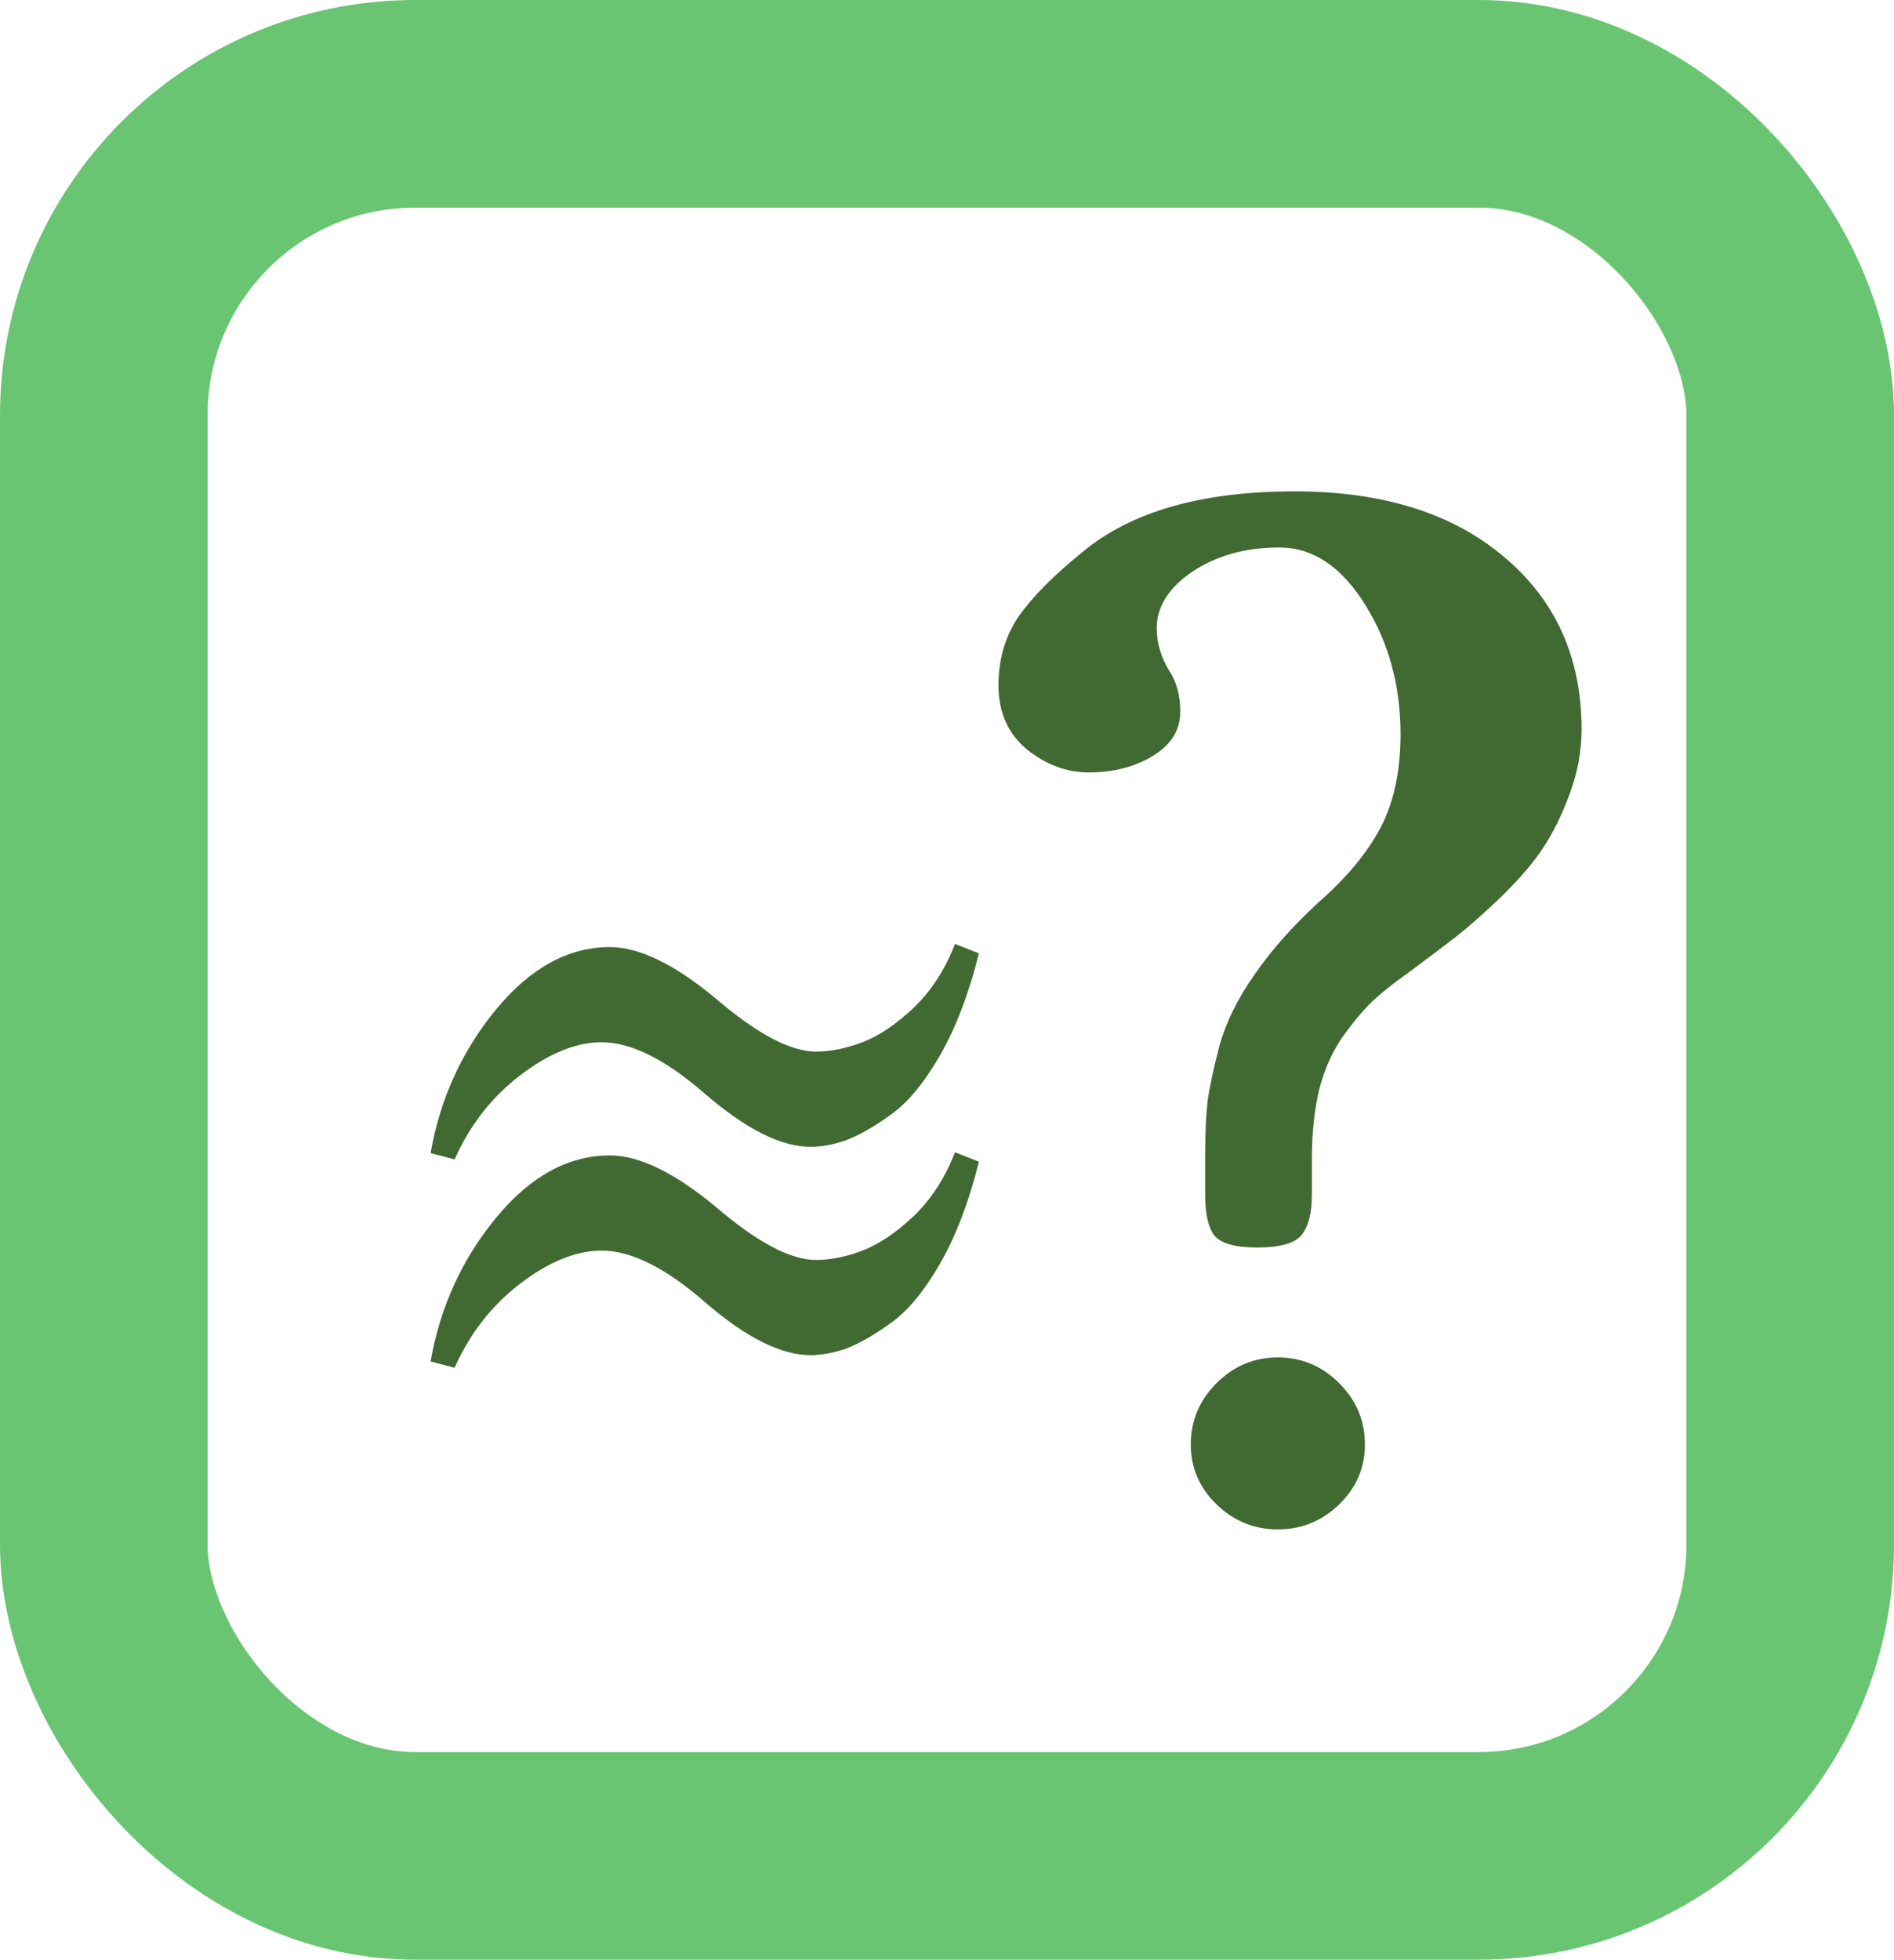 <?xml version="1.0" encoding="UTF-8" standalone="no"?>
<!-- Created with Inkscape (http://www.inkscape.org/) -->

<svg
   xmlns:dc="http://purl.org/dc/elements/1.1/"
   xmlns:cc="http://creativecommons.org/ns#"
   xmlns:rdf="http://www.w3.org/1999/02/22-rdf-syntax-ns#"
   xmlns:svg="http://www.w3.org/2000/svg"
   xmlns="http://www.w3.org/2000/svg"
   xmlns:xlink="http://www.w3.org/1999/xlink"
   xmlns:sodipodi="http://sodipodi.sourceforge.net/DTD/sodipodi-0.dtd"
   xmlns:inkscape="http://www.inkscape.org/namespaces/inkscape"
   width="36.5"
   height="37.75"
   id="svg1"
   sodipodi:version="0.32"
   inkscape:version="0.47 r22583"
   sodipodi:docname="mode_exact.svg"
   inkscape:export-filename="/home/nicolas/programmation/wxgeometrie/wxgeometrie/images/calcul_approche.png"
   inkscape:export-xdpi="71.871658"
   inkscape:export-ydpi="71.871658"
   inkscape:output_extension="org.inkscape.output.svg.inkscape"
   version="1.1">
  <defs
     id="defs3">
    <inkscape:perspective
       sodipodi:type="inkscape:persp3d"
       inkscape:vp_x="0 : 526.18109 : 1"
       inkscape:vp_y="0 : 1000 : 0"
       inkscape:vp_z="744.09448 : 526.18109 : 1"
       inkscape:persp3d-origin="372.04724 : 350.78739 : 1"
       id="perspective61" />
    <linearGradient
       id="linearGradient40040">
      <stop
         id="stop40042"
         offset="0"
         style="stop-color:#2f0fd8;stop-opacity:1;" />
      <stop
         id="stop40044"
         offset="0.5"
         style="stop-color:#bab7ff;stop-opacity:1;" />
      <stop
         id="stop40046"
         offset="1"
         style="stop-color:#250ada;stop-opacity:1;" />
    </linearGradient>
    <linearGradient
       id="linearGradient18459">
      <stop
         style="stop-color:#2f0f7d;stop-opacity:1;"
         offset="0"
         id="stop18461" />
      <stop
         style="stop-color:#8f85ff;stop-opacity:1;"
         offset="0.5"
         id="stop18463" />
      <stop
         style="stop-color:#250a5f;stop-opacity:1;"
         offset="1"
         id="stop18465" />
    </linearGradient>
    <linearGradient
       id="linearGradient4851">
      <stop
         id="stop4853"
         offset="0"
         style="stop-color:#4a5577;stop-opacity:1;" />
      <stop
         id="stop4855"
         offset="0.5"
         style="stop-color:#babaff;stop-opacity:1;" />
      <stop
         id="stop4857"
         offset="1"
         style="stop-color:#4a5577;stop-opacity:1;" />
    </linearGradient>
    <linearGradient
       id="linearGradient9048">
      <stop
         style="stop-color:#f6f894;stop-opacity:1;"
         offset="0"
         id="stop10830" />
      <stop
         style="stop-color:#b27429;stop-opacity:1;"
         offset="1"
         id="stop9052" />
    </linearGradient>
    <linearGradient
       id="linearGradient4610">
      <stop
         style="stop-color:#e9b36d;stop-opacity:1;"
         offset="0"
         id="stop4612" />
      <stop
         style="stop-color:#452415;stop-opacity:1;"
         offset="1"
         id="stop4614" />
    </linearGradient>
    <linearGradient
       id="linearGradient4600">
      <stop
         style="stop-color:#44444e;stop-opacity:1;"
         offset="0"
         id="stop4602" />
      <stop
         id="stop4608"
         offset="1"
         style="stop-color:#f8f5d2;stop-opacity:1;" />
    </linearGradient>
    <linearGradient
       id="linearGradient2927">
      <stop
         style="stop-color:#7893d8;stop-opacity:1;"
         offset="0"
         id="stop2928" />
      <stop
         style="stop-color:#f1f5ff;stop-opacity:1;"
         offset="0.5"
         id="stop2931" />
      <stop
         style="stop-color:#a0b0da;stop-opacity:1;"
         offset="1"
         id="stop2929" />
    </linearGradient>
    <linearGradient
       inkscape:collect="always"
       xlink:href="#linearGradient4600"
       id="linearGradient4606"
       x1="280.414"
       y1="449.878"
       x2="302.866"
       y2="445.979"
       gradientUnits="userSpaceOnUse"
       gradientTransform="matrix(0.818,0,0,0.704,53.105,133.959)" />
    <radialGradient
       inkscape:collect="always"
       xlink:href="#linearGradient4610"
       id="radialGradient4616"
       cx="291.391"
       cy="435.04"
       fx="291.391"
       fy="435.04"
       r="10.037"
       gradientTransform="matrix(1,0,0,1.901,0,-391.824)"
       gradientUnits="userSpaceOnUse" />
    <linearGradient
       inkscape:collect="always"
       xlink:href="#linearGradient9048"
       id="linearGradient9054"
       x1="279.531"
       y1="469.005"
       x2="305.25"
       y2="469.005"
       gradientUnits="userSpaceOnUse"
       gradientTransform="translate(0.205,0.41)" />
    <linearGradient
       inkscape:collect="always"
       xlink:href="#linearGradient2927"
       id="linearGradient35110"
       gradientUnits="userSpaceOnUse"
       gradientTransform="matrix(0.983,0,0,1.018,157.058,-89.546)"
       x1="220.359"
       y1="501.99"
       x2="220.934"
       y2="466.866" />
    <linearGradient
       inkscape:collect="always"
       xlink:href="#linearGradient2927"
       id="linearGradient35112"
       gradientUnits="userSpaceOnUse"
       gradientTransform="matrix(0.983,0,0,1.018,157.058,-89.546)"
       x1="202.23"
       y1="484.428"
       x2="237.912"
       y2="484.428" />
    <linearGradient
       inkscape:collect="always"
       xlink:href="#linearGradient2927"
       id="linearGradient35120"
       gradientUnits="userSpaceOnUse"
       gradientTransform="matrix(0.983,0,0,1.018,149.058,-17.546)"
       x1="220.359"
       y1="501.99"
       x2="220.934"
       y2="466.866" />
    <linearGradient
       inkscape:collect="always"
       xlink:href="#linearGradient2927"
       id="linearGradient35122"
       gradientUnits="userSpaceOnUse"
       gradientTransform="matrix(0.983,0,0,1.018,149.058,-17.546)"
       x1="202.23"
       y1="484.428"
       x2="237.912"
       y2="484.428" />
    <filter
       inkscape:collect="always"
       id="filter6781"
       x="-0.092"
       width="1.184"
       y="-0.172"
       height="1.344"
       color-interpolation-filters="sRGB">
      <feGaussianBlur
         inkscape:collect="always"
         stdDeviation="1.349"
         id="feGaussianBlur6783" />
    </filter>
    <inkscape:perspective
       id="perspective4157"
       inkscape:persp3d-origin="0.5 : 0.33333333 : 1"
       inkscape:vp_z="1 : 0.5 : 1"
       inkscape:vp_y="0 : 1000 : 0"
       inkscape:vp_x="0 : 0.5 : 1"
       sodipodi:type="inkscape:persp3d" />
    <inkscape:perspective
       id="perspective4190"
       inkscape:persp3d-origin="0.5 : 0.33333333 : 1"
       inkscape:vp_z="1 : 0.5 : 1"
       inkscape:vp_y="0 : 1000 : 0"
       inkscape:vp_x="0 : 0.5 : 1"
       sodipodi:type="inkscape:persp3d" />
    <inkscape:perspective
       id="perspective4234"
       inkscape:persp3d-origin="0.5 : 0.33333333 : 1"
       inkscape:vp_z="1 : 0.5 : 1"
       inkscape:vp_y="0 : 1000 : 0"
       inkscape:vp_x="0 : 0.5 : 1"
       sodipodi:type="inkscape:persp3d" />
  </defs>
  <sodipodi:namedview
     id="base"
     pagecolor="#ffffff"
     bordercolor="#666666"
     borderopacity="1.0"
     inkscape:pageopacity="0.0"
     inkscape:pageshadow="2"
     inkscape:zoom="8.5680409"
     inkscape:cx="0.96572751"
     inkscape:cy="7.6887422"
     inkscape:current-layer="layer1"
     inkscape:window-width="1279"
     inkscape:window-height="688"
     inkscape:window-x="0"
     inkscape:window-y="24"
     showgrid="false"
     inkscape:window-maximized="0" />
  <g
     inkscape:label="Layer 1"
     inkscape:groupmode="layer"
     id="layer1"
     transform="translate(-153.75,-475.987)">
    <rect
       style="fill:#ffffff;fill-opacity:1;fill-rule:nonzero;stroke:#69c572;stroke-width:4;stroke-miterlimit:4;stroke-opacity:1;stroke-dasharray:none"
       id="rect1061"
       width="32.5"
       height="33.75"
       x="155.75"
       y="477.987"
       rx="6"
       ry="6" />
    <path
       style="opacity:0.731;fill:none;stroke:none;filter:url(#filter6781)"
       d="m 154.568,505.705 c 2.011,-1.358 6.022,-4.217 9.884,-12.495 12.557,-14.074 21.332,0.984 24.898,6.511"
       id="path6767"
       sodipodi:nodetypes="ccc"
       transform="matrix(1.14,0,0,1.14,-24.837,-68.664)" />
    <g
       style="font-size:29.889px;font-style:italic;font-variant:normal;font-weight:bold;font-stretch:normal;text-align:start;line-height:100%;writing-mode:lr-tb;text-anchor:start;fill:#416a32;fill-opacity:1;stroke:none;font-family:Apple Garamond;-inkscape-font-specification:Linux Libertine O Bold"
       id="text4172">
      <path
         d="m 176.042,488.094 c 0,0.272 0.078,0.54 0.234,0.803 0.146,0.214 0.219,0.482 0.219,0.803 -1e-5,0.35 -0.175,0.632 -0.525,0.846 -0.35,0.214 -0.764,0.321 -1.241,0.321 -0.418,1e-5 -0.812,-0.146 -1.182,-0.438 -0.37,-0.302 -0.555,-0.715 -0.555,-1.241 -10e-6,-0.496 0.126,-0.934 0.379,-1.313 0.263,-0.379 0.676,-0.798 1.241,-1.255 0.934,-0.778 2.296,-1.168 4.086,-1.168 1.693,2e-5 3.036,0.418 4.028,1.255 1.002,0.837 1.503,1.946 1.503,3.328 -1e-5,0.428 -0.078,0.846 -0.234,1.255 -0.146,0.399 -0.316,0.744 -0.511,1.036 -0.185,0.282 -0.457,0.598 -0.817,0.949 -0.36,0.341 -0.647,0.594 -0.861,0.759 -0.214,0.165 -0.53,0.404 -0.949,0.715 -0.263,0.185 -0.482,0.36 -0.657,0.525 -0.165,0.156 -0.35,0.375 -0.555,0.657 -0.204,0.282 -0.36,0.623 -0.467,1.022 -0.097,0.399 -0.146,0.851 -0.146,1.357 l 0,0.686 c -1e-5,0.36 -0.068,0.623 -0.204,0.788 -0.136,0.156 -0.418,0.234 -0.846,0.234 -0.428,10e-6 -0.705,-0.078 -0.832,-0.234 -0.117,-0.156 -0.175,-0.418 -0.175,-0.788 l 0,-0.744 c 0,-0.409 0.015,-0.754 0.044,-1.036 0.039,-0.282 0.117,-0.647 0.234,-1.095 0.126,-0.448 0.35,-0.9 0.671,-1.357 0.321,-0.467 0.73,-0.929 1.226,-1.386 0.555,-0.486 0.958,-0.973 1.211,-1.459 0.253,-0.486 0.379,-1.085 0.379,-1.795 0,-0.934 -0.229,-1.766 -0.686,-2.496 -0.457,-0.73 -1.007,-1.095 -1.649,-1.095 -0.652,2e-5 -1.211,0.156 -1.678,0.467 -0.457,0.311 -0.686,0.676 -0.686,1.095 m 0.657,15.718 c 0,-0.457 0.165,-0.851 0.496,-1.182 0.331,-0.331 0.725,-0.496 1.182,-0.496 0.457,0 0.851,0.165 1.182,0.496 0.331,0.331 0.496,0.725 0.496,1.182 -1e-5,0.448 -0.165,0.832 -0.496,1.153 -0.331,0.321 -0.725,0.482 -1.182,0.482 -0.457,0 -0.851,-0.161 -1.182,-0.482 -0.331,-0.321 -0.496,-0.705 -0.496,-1.153"
         style="font-style:normal;fill:#416a32;fill-opacity:1;font-family:Linux Libertine O;-inkscape-font-specification:Linux Libertine O Bold"
         id="path4221" />
    </g>
    <g
       id="g4272"
       transform="matrix(1,0,0,1.148,132.119,-26.494)">
      <g
         style="font-size:27.017px;font-style:italic;font-variant:normal;font-weight:normal;font-stretch:normal;text-align:start;line-height:100%;writing-mode:lr-tb;text-anchor:start;fill:#416a32;fill-opacity:1;stroke:none;font-family:Apple Garamond;-inkscape-font-specification:Apple Garamond Italic"
         id="text4176">
        <path
           d="m 29.929,457.049 c 0.185,-0.915 0.607,-1.719 1.266,-2.414 0.66,-0.695 1.39,-1.042 2.19,-1.042 0.563,10e-6 1.24,0.286 2.032,0.857 0.8,0.598 1.447,0.897 1.939,0.897 0.281,10e-6 0.58,-0.053 0.897,-0.158 0.317,-0.106 0.646,-0.299 0.989,-0.58 0.343,-0.29 0.607,-0.646 0.792,-1.069 l 0.462,0.158 c -0.193,0.677 -0.444,1.249 -0.752,1.715 -0.308,0.466 -0.629,0.8 -0.963,1.003 -0.325,0.202 -0.611,0.343 -0.857,0.422 -0.237,0.07 -0.462,0.106 -0.673,0.106 -0.572,10e-6 -1.253,-0.299 -2.045,-0.897 -0.756,-0.572 -1.416,-0.857 -1.979,-0.857 -0.492,10e-6 -1.016,0.185 -1.57,0.554 -0.545,0.361 -0.967,0.831 -1.266,1.412 l -0.462,-0.106"
           style="font-style:normal;font-variant:normal;font-weight:normal;font-stretch:normal;font-family:Linux Libertine O;-inkscape-font-specification:Linux Libertine O;fill:#416a32;fill-opacity:1"
           id="path4281" />
      </g>
      <g
         style="font-size:27.017px;font-style:italic;font-variant:normal;font-weight:normal;font-stretch:normal;text-align:start;line-height:100%;writing-mode:lr-tb;text-anchor:start;fill:#416a32;fill-opacity:1;stroke:none;font-family:Apple Garamond;-inkscape-font-specification:Apple Garamond Italic"
         id="text4176-4">
        <path
           d="m 29.929,460.545 c 0.185,-0.915 0.607,-1.719 1.266,-2.414 0.66,-0.695 1.39,-1.042 2.19,-1.042 0.563,10e-6 1.24,0.286 2.032,0.857 0.8,0.598 1.447,0.897 1.939,0.897 0.281,1e-5 0.58,-0.053 0.897,-0.158 0.317,-0.106 0.646,-0.299 0.989,-0.58 0.343,-0.29 0.607,-0.646 0.792,-1.069 l 0.462,0.158 c -0.193,0.677 -0.444,1.249 -0.752,1.715 -0.308,0.466 -0.629,0.8 -0.963,1.003 -0.325,0.202 -0.611,0.343 -0.857,0.422 -0.237,0.07 -0.462,0.106 -0.673,0.106 -0.572,1e-5 -1.253,-0.299 -2.045,-0.897 -0.756,-0.572 -1.416,-0.857 -1.979,-0.857 -0.492,1e-5 -1.016,0.185 -1.57,0.554 -0.545,0.361 -0.967,0.831 -1.266,1.412 l -0.462,-0.106"
           style="font-style:normal;font-variant:normal;font-weight:normal;font-stretch:normal;font-family:Linux Libertine O;-inkscape-font-specification:Linux Libertine O;fill:#416a32;fill-opacity:1"
           id="path4284" />
      </g>
    </g>
  </g>
</svg>
